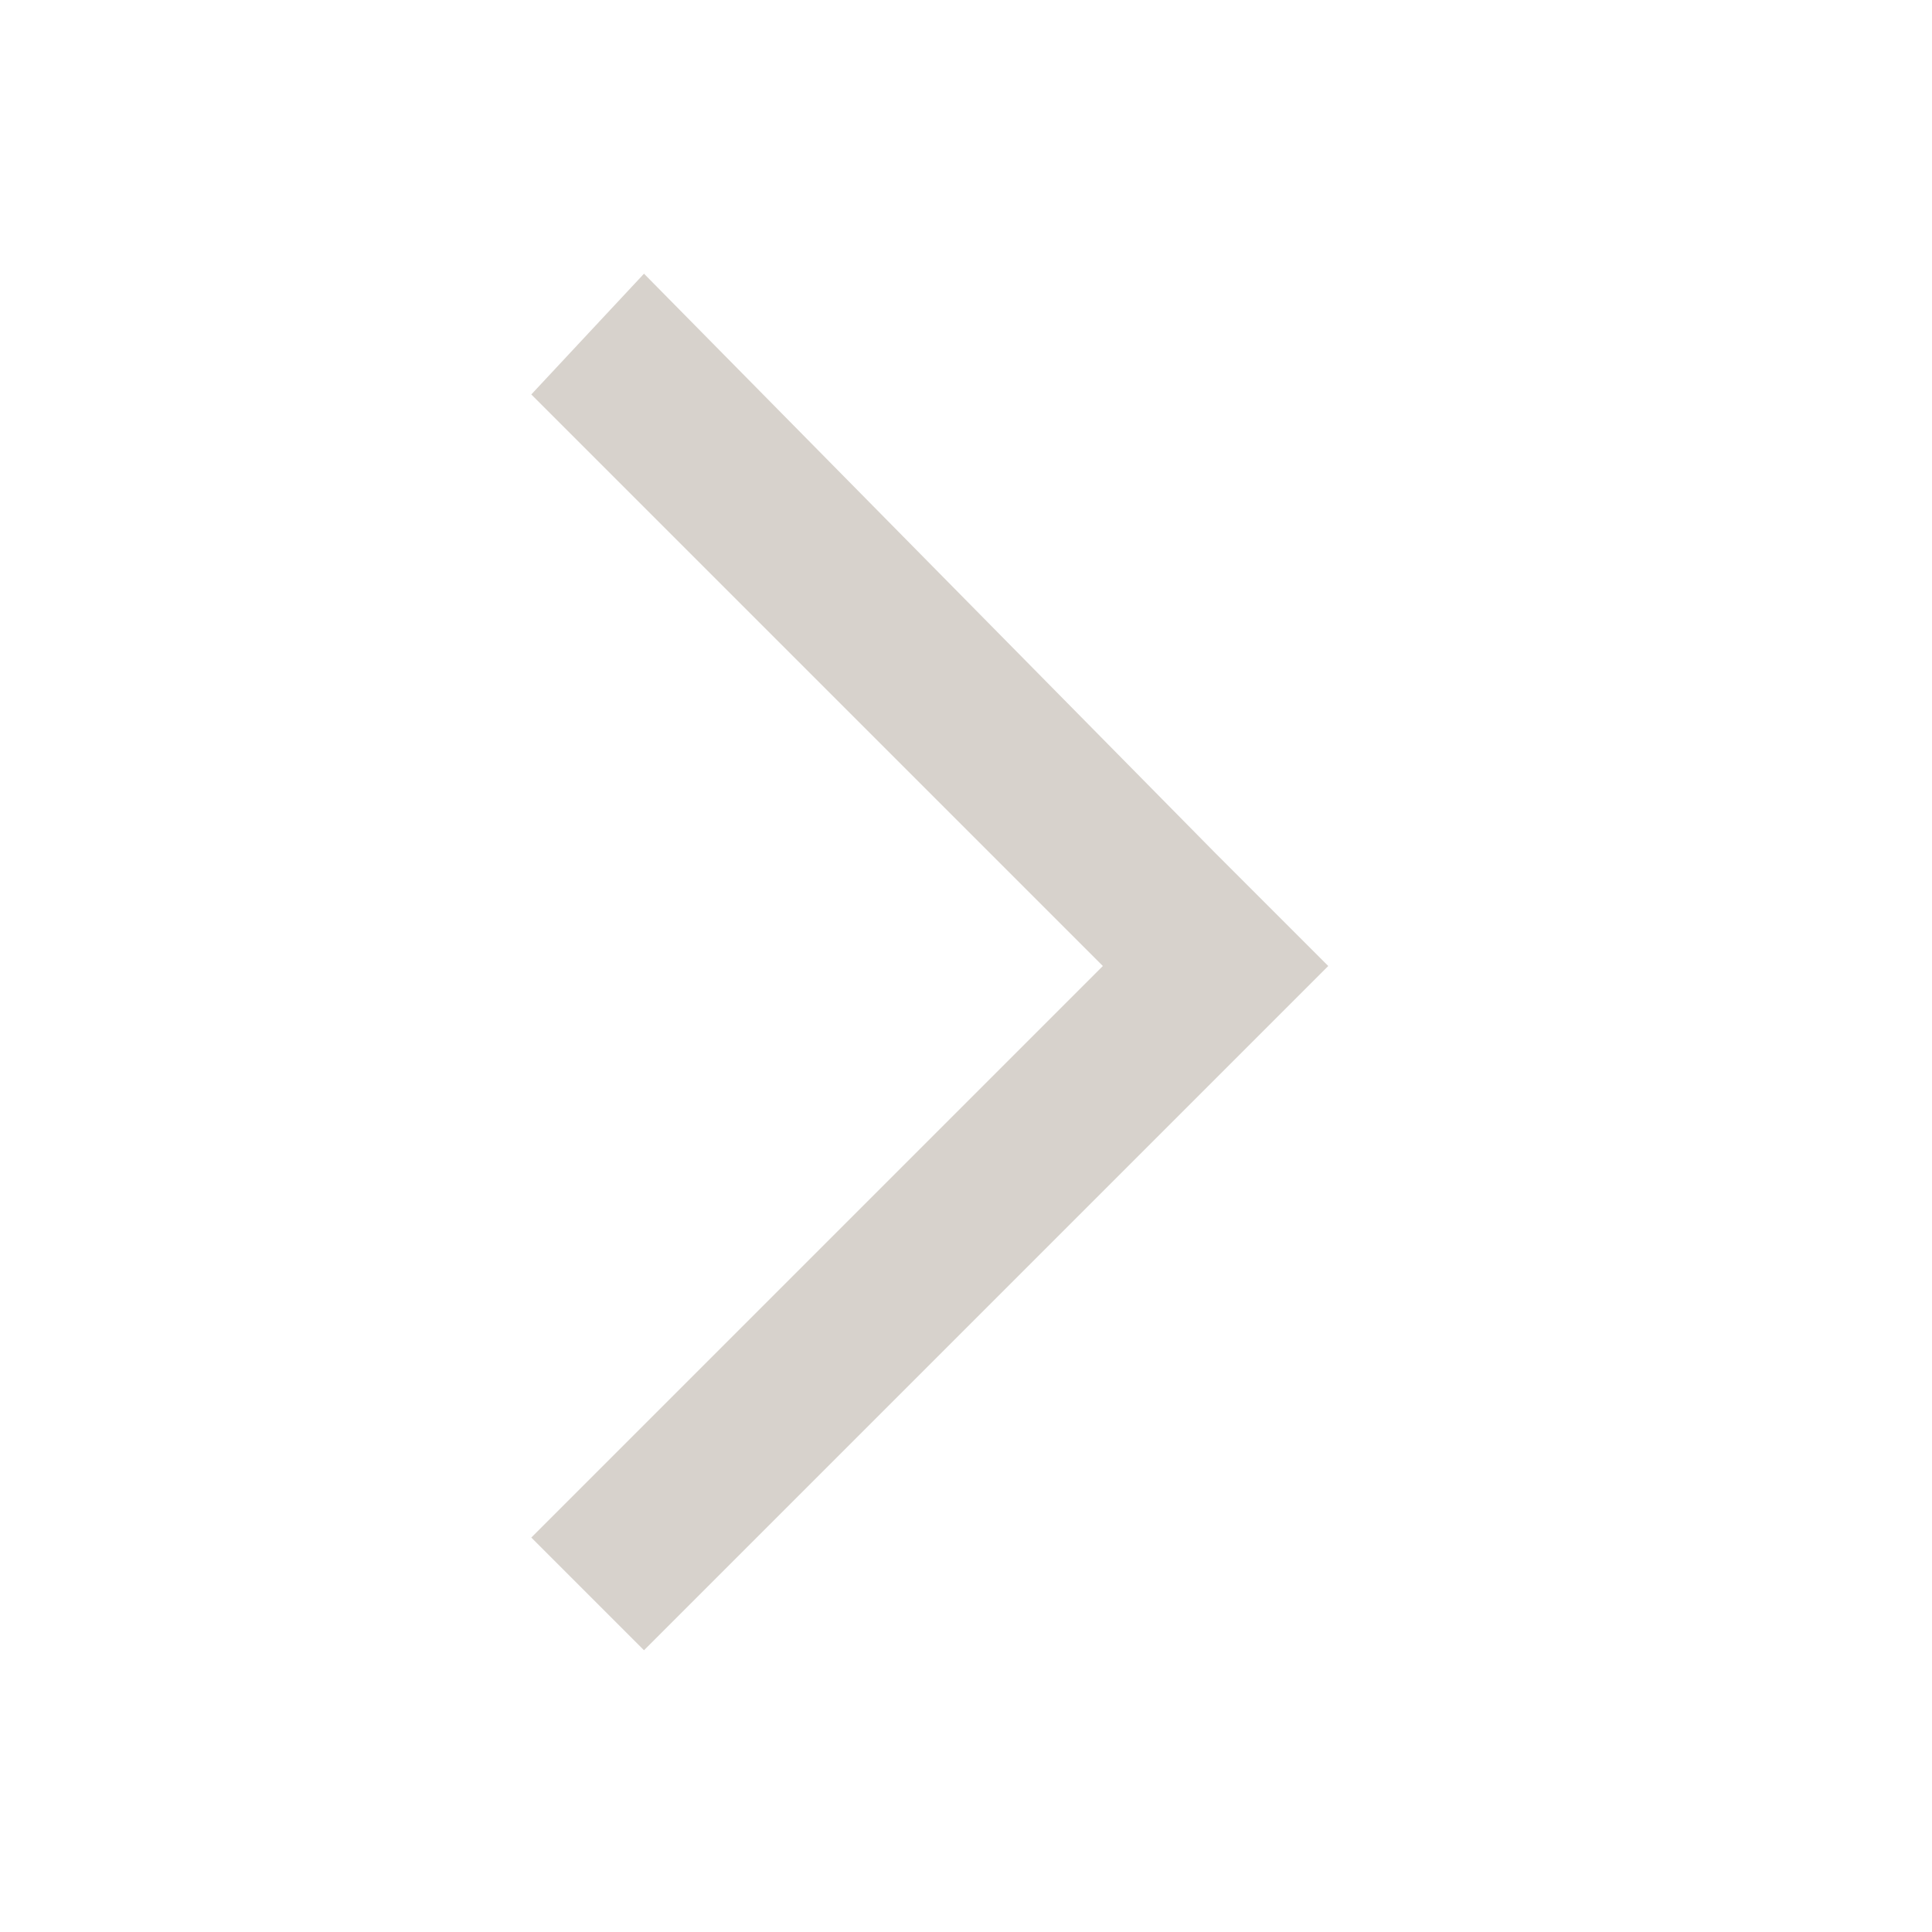<svg t="1672058097113" class="icon" viewBox="0 0 1024 1024" version="1.1" xmlns="http://www.w3.org/2000/svg" p-id="8350" width="200" height="200"><path d="M584.533 512l-302.933 302.933L341.333 874.667l302.933-302.933 59.733-59.733-59.733-59.733L341.333 145.067 281.6 209.067l302.933 302.933z" fill="#D7D2CC" p-id="8351"></path></svg>